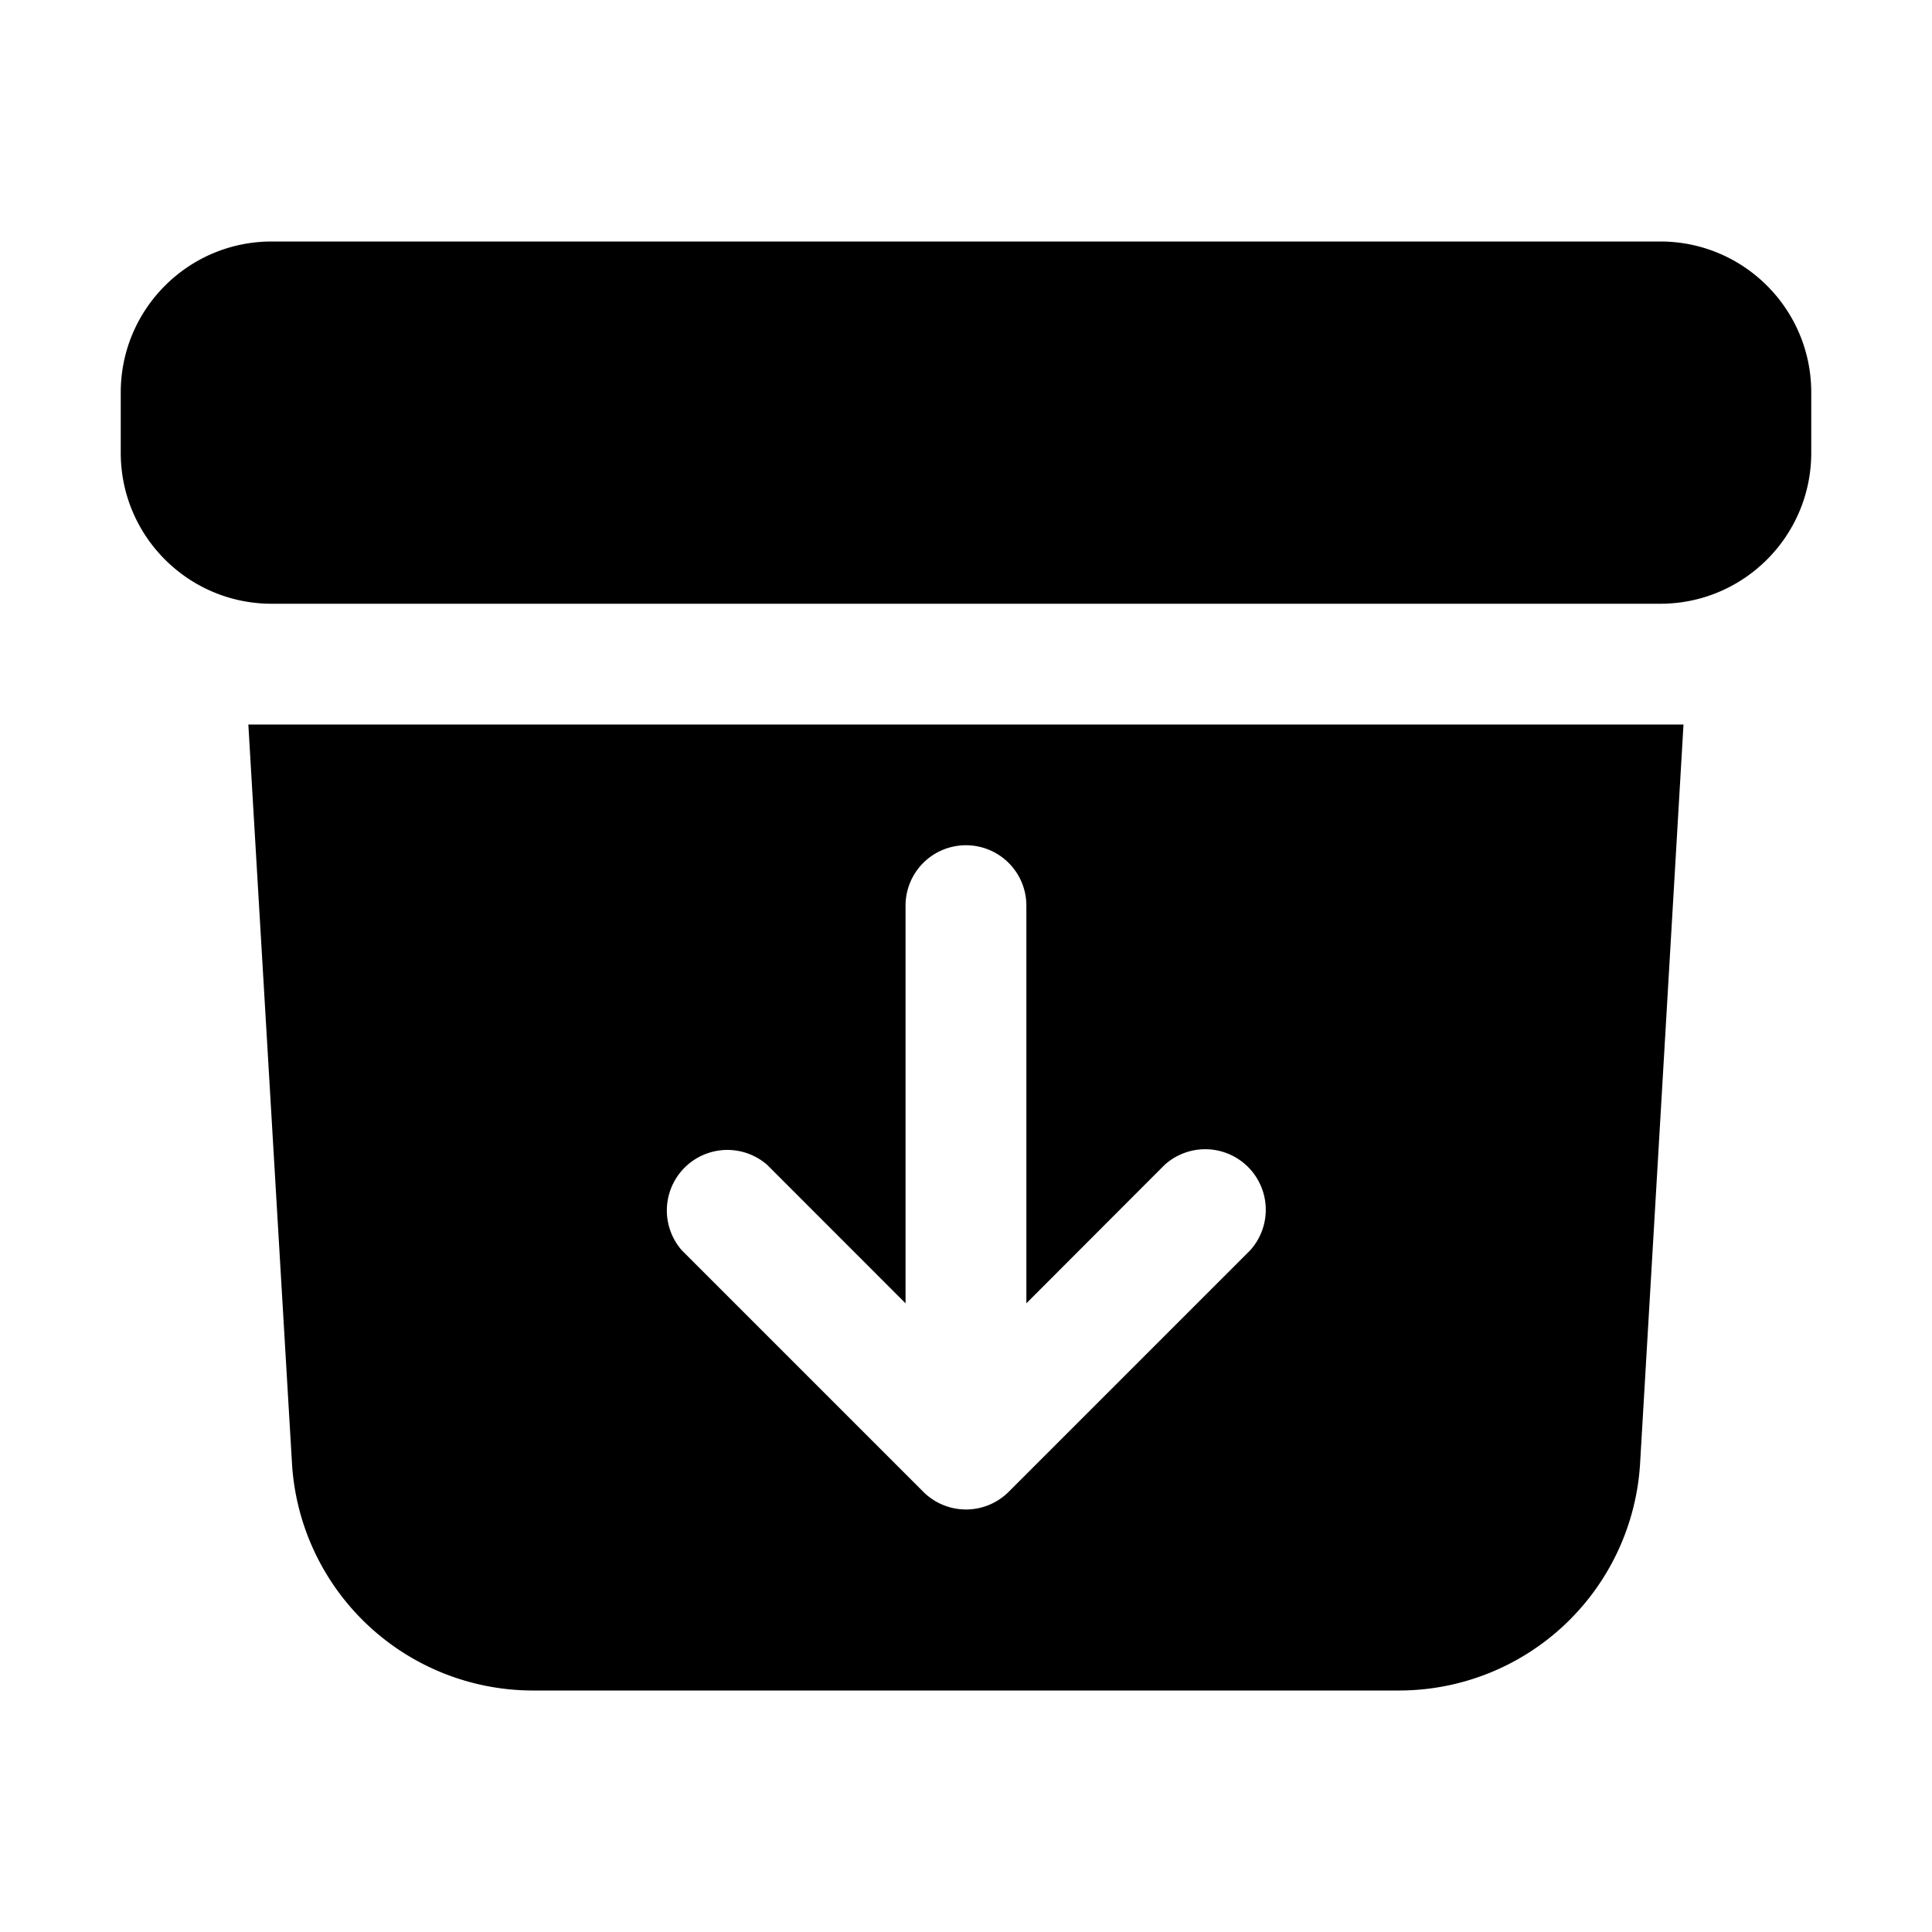 <svg xmlns="http://www.w3.org/2000/svg" width="24" height="24" viewBox="0 0 24 24"><path d="M3.375 3C2.339 3 1.5 3.84 1.5 4.875v.75c0 1.036.84 1.875 1.875 1.875h17.25c1.035 0 1.875-.84 1.875-1.875v-.75C22.5 3.839 21.66 3 20.625 3zm-.29 6 .542 9.176A3 3 0 0 0 6.621 21H17.38a3 3 0 0 0 2.994-2.824L20.913 9zM12 10.5a.75.75 0 0 1 .75.75v4.94l1.719-1.721a.752.752 0 0 1 1.062 1.062l-3 3a.75.75 0 0 1-1.062 0l-3-3A.752.752 0 0 1 9.53 14.47l1.719 1.72v-4.94a.75.75 0 0 1 .75-.75z"/></svg>